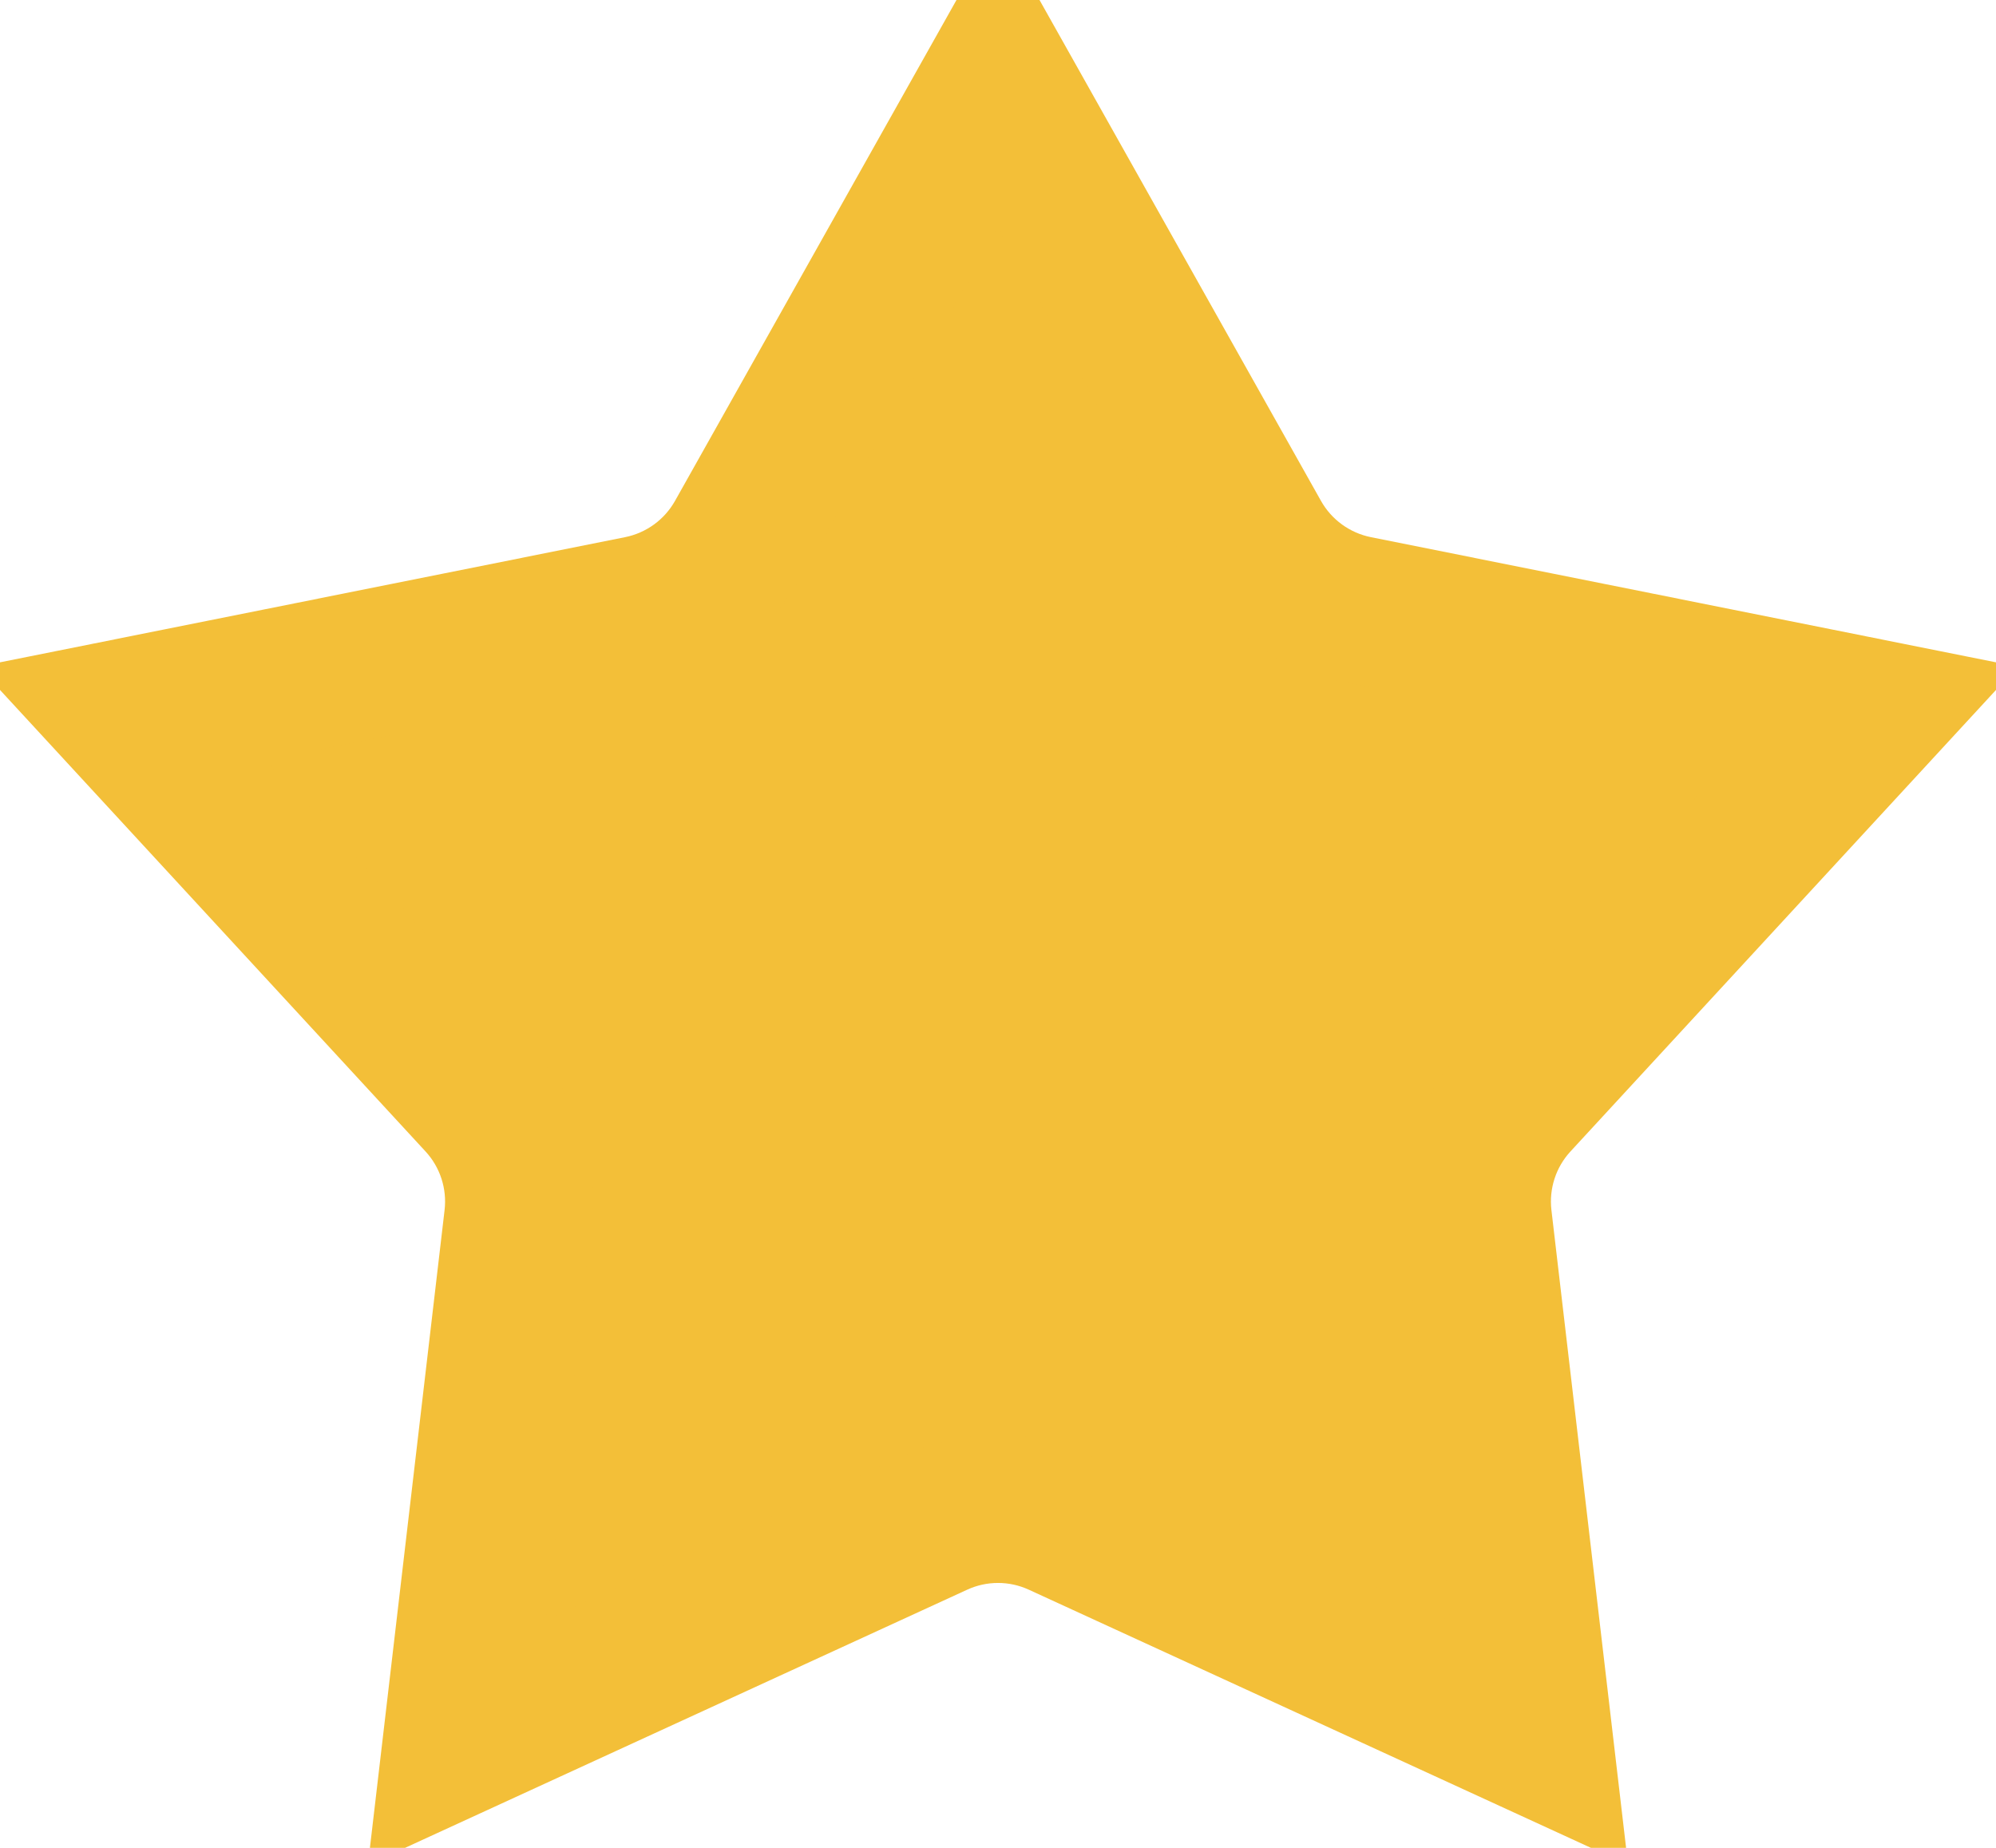 <svg width="27" height="25" viewBox="0 0 27 25" fill="none" xmlns="http://www.w3.org/2000/svg">
<path d="M13.5 1.042L16.997 7.266C17.283 7.775 17.776 8.133 18.348 8.248L25.349 9.65L20.509 14.9C20.114 15.328 19.925 15.908 19.993 16.488L20.823 23.579L14.335 20.599C13.805 20.355 13.195 20.355 12.665 20.599L6.177 23.579L7.007 16.488C7.075 15.908 6.886 15.328 6.491 14.9L1.651 9.65L8.652 8.248C9.224 8.133 9.717 7.775 10.003 7.266L13.5 1.042Z" fill="#F3BF38" stroke="#F3BF38" stroke-width="2"/>
</svg>
